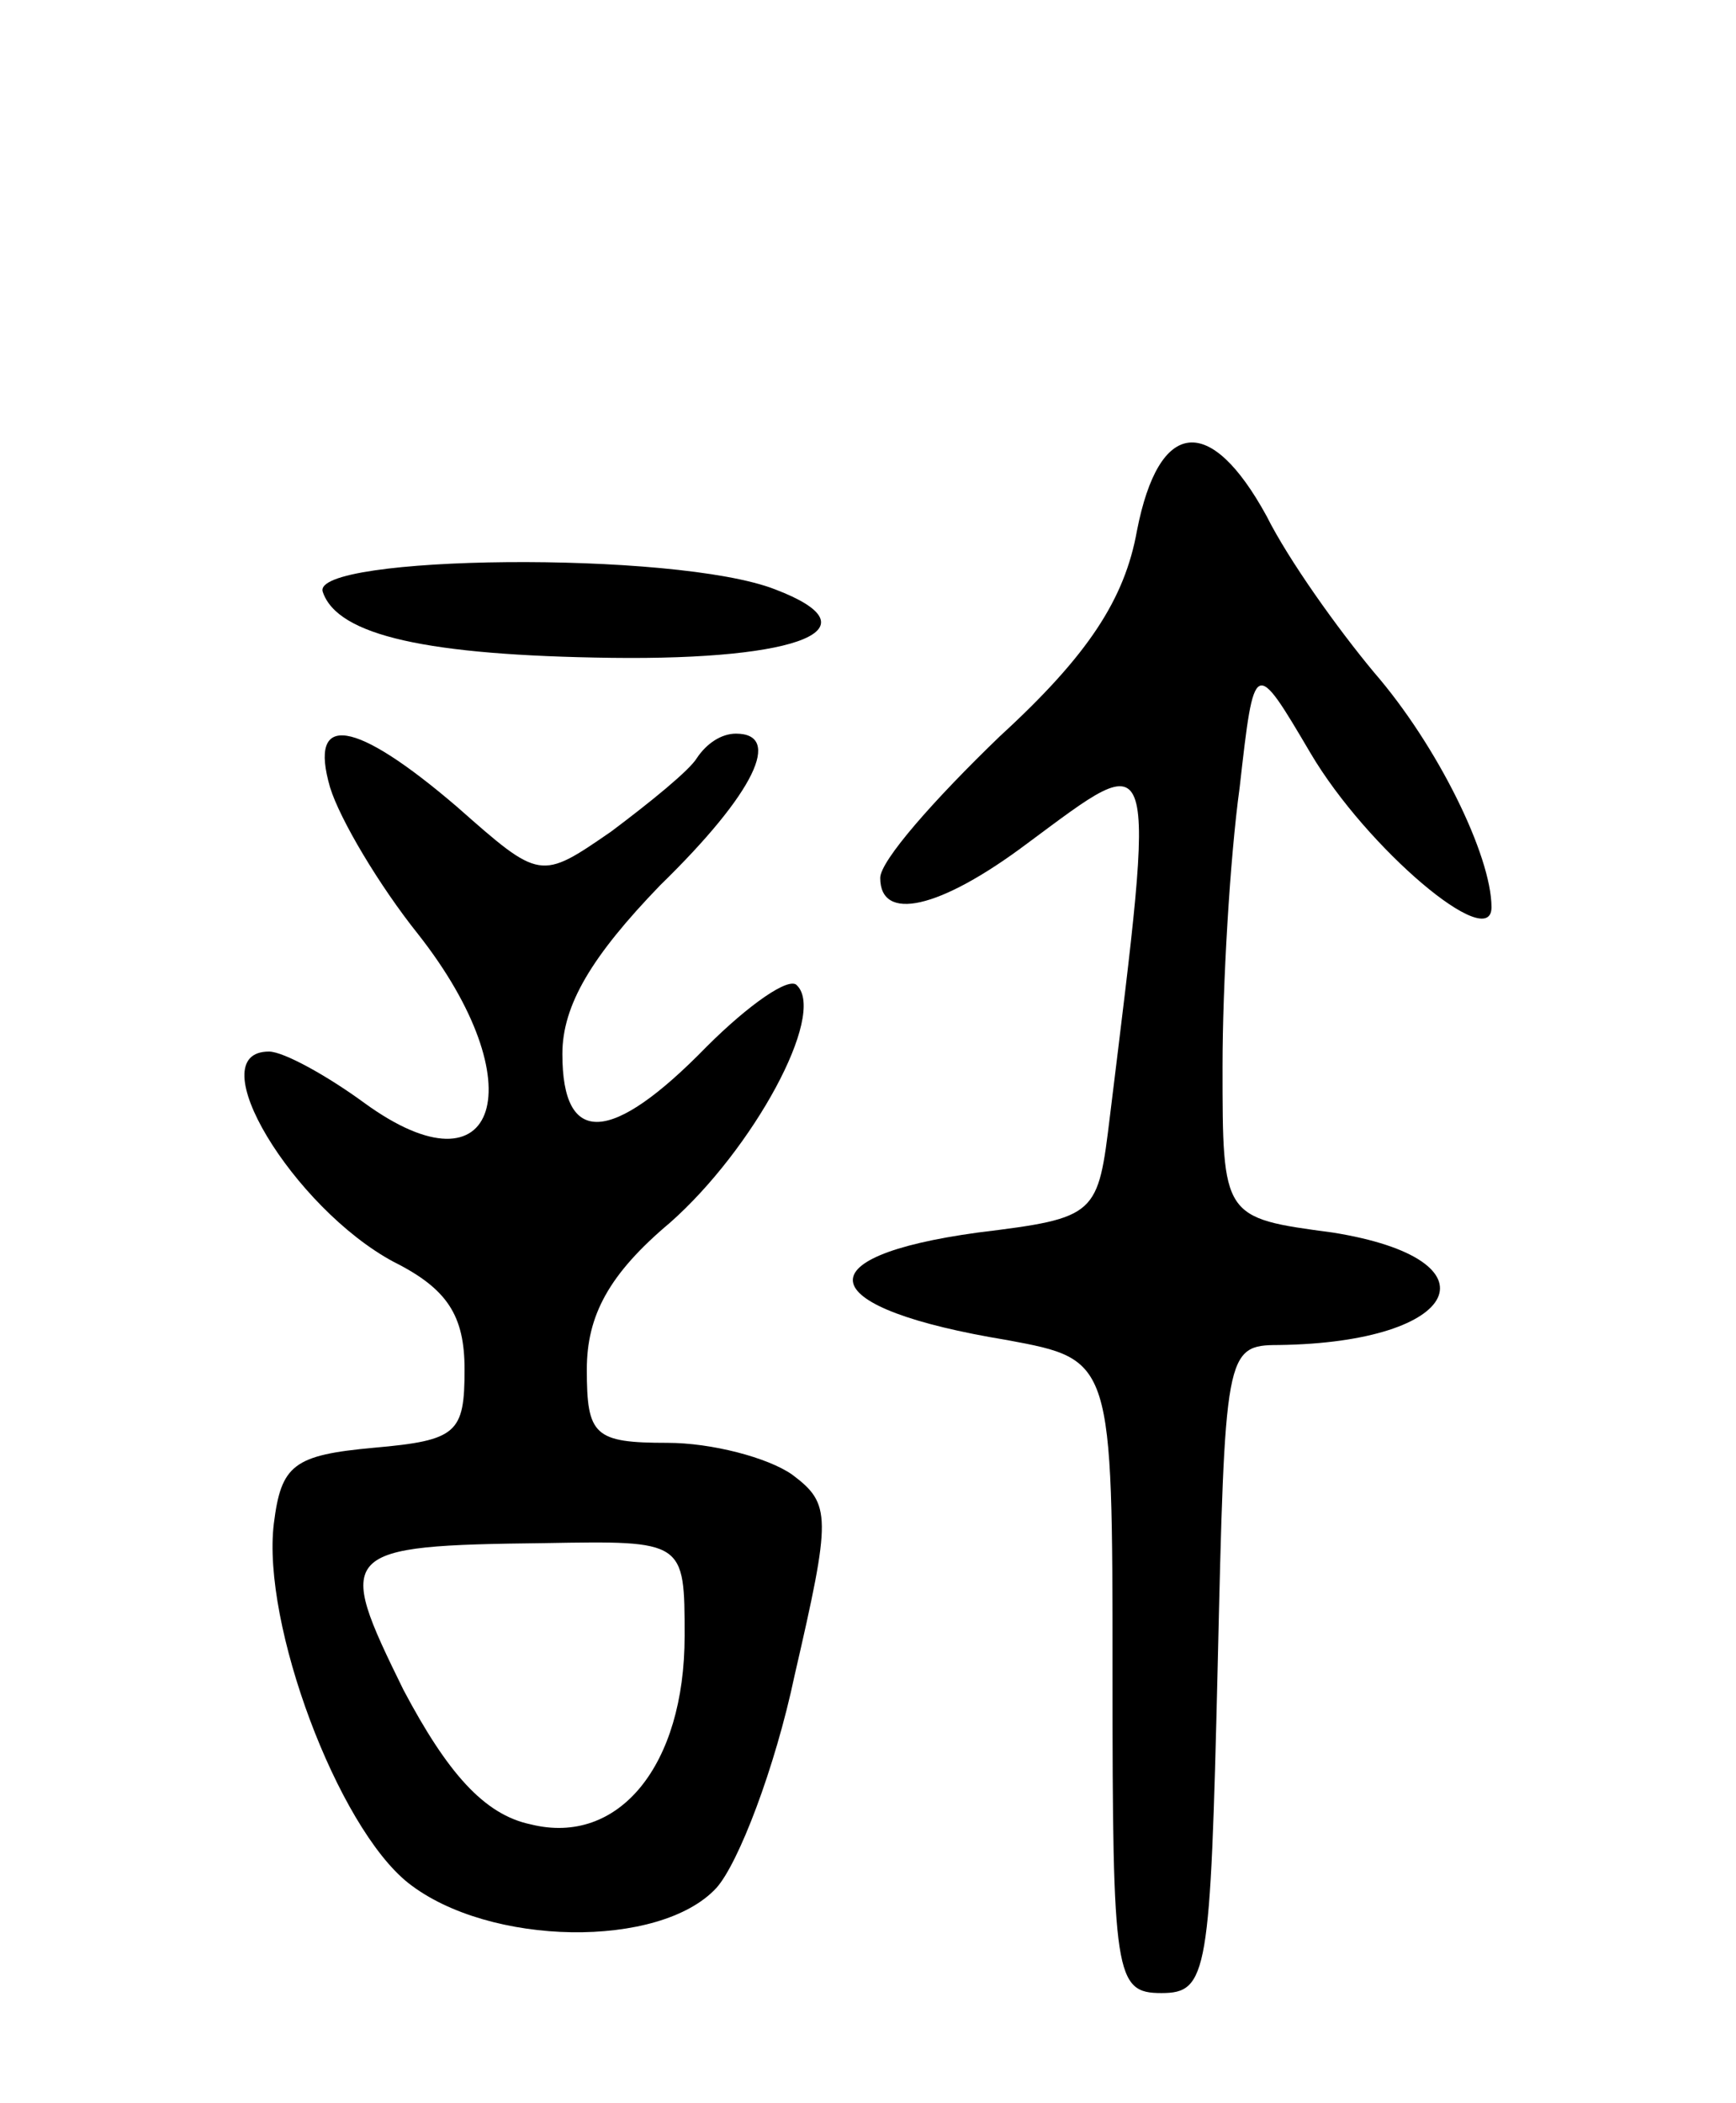 <svg version="1.0" xmlns="http://www.w3.org/2000/svg"
 width="71pt" height="86pt" viewBox="0 0 71 86"
 preserveAspectRatio="xMidYMid meet">
<g transform="translate(0,86) scale(0.1,-0.1)"
fill="#000000" stroke="none">
<path d="M465 643 c-5 -28 -20 -51 -56 -84 -27 -26 -49 -51 -49 -58 0 -18 24
-13 60 14 54 40 53 44 34 -111 -5 -41 -5 -42 -54 -48 -73 -10 -67 -31 12 -44
43 -8 43 -8 43 -137 0 -123 1 -130 20 -130 19 0 20 8 23 133 3 129 3 132 25
132 75 1 91 35 22 46 -45 6 -45 6 -45 68 0 33 3 85 7 114 6 53 6 53 29 14 23
-39 74 -82 74 -63 0 21 -22 66 -48 96 -15 18 -35 46 -44 64 -23 42 -44 40 -53
-6z"/>
<path d="M132 618 c6 -18 43 -26 118 -27 78 -1 109 12 67 28 -41 16 -190 14
-185 -1z"/>
<path d="M135 538 c4 -13 20 -40 36 -60 48 -61 33 -109 -22 -69 -15 11 -33 21
-39 21 -29 0 10 -64 51 -86 22 -11 29 -22 29 -44 0 -26 -3 -29 -37 -32 -33 -3
-38 -7 -41 -31 -5 -41 26 -124 55 -147 33 -26 103 -27 126 -2 9 10 24 49 32
87 15 65 15 70 -1 82 -10 7 -33 13 -51 13 -30 0 -33 3 -33 30 0 22 9 39 34 60
34 30 64 85 52 97 -3 4 -20 -8 -37 -25 -39 -40 -59 -41 -59 -3 0 20 12 40 40
69 39 38 50 62 31 62 -6 0 -12 -4 -16 -10 -3 -5 -19 -18 -35 -30 -29 -20 -29
-20 -63 10 -42 36 -61 39 -52 8z m145 -347 c0 -53 -27 -86 -63 -77 -19 4 -34
21 -52 55 -28 57 -27 59 58 60 57 1 57 1 57 -38z"/>
</g>
</svg>
